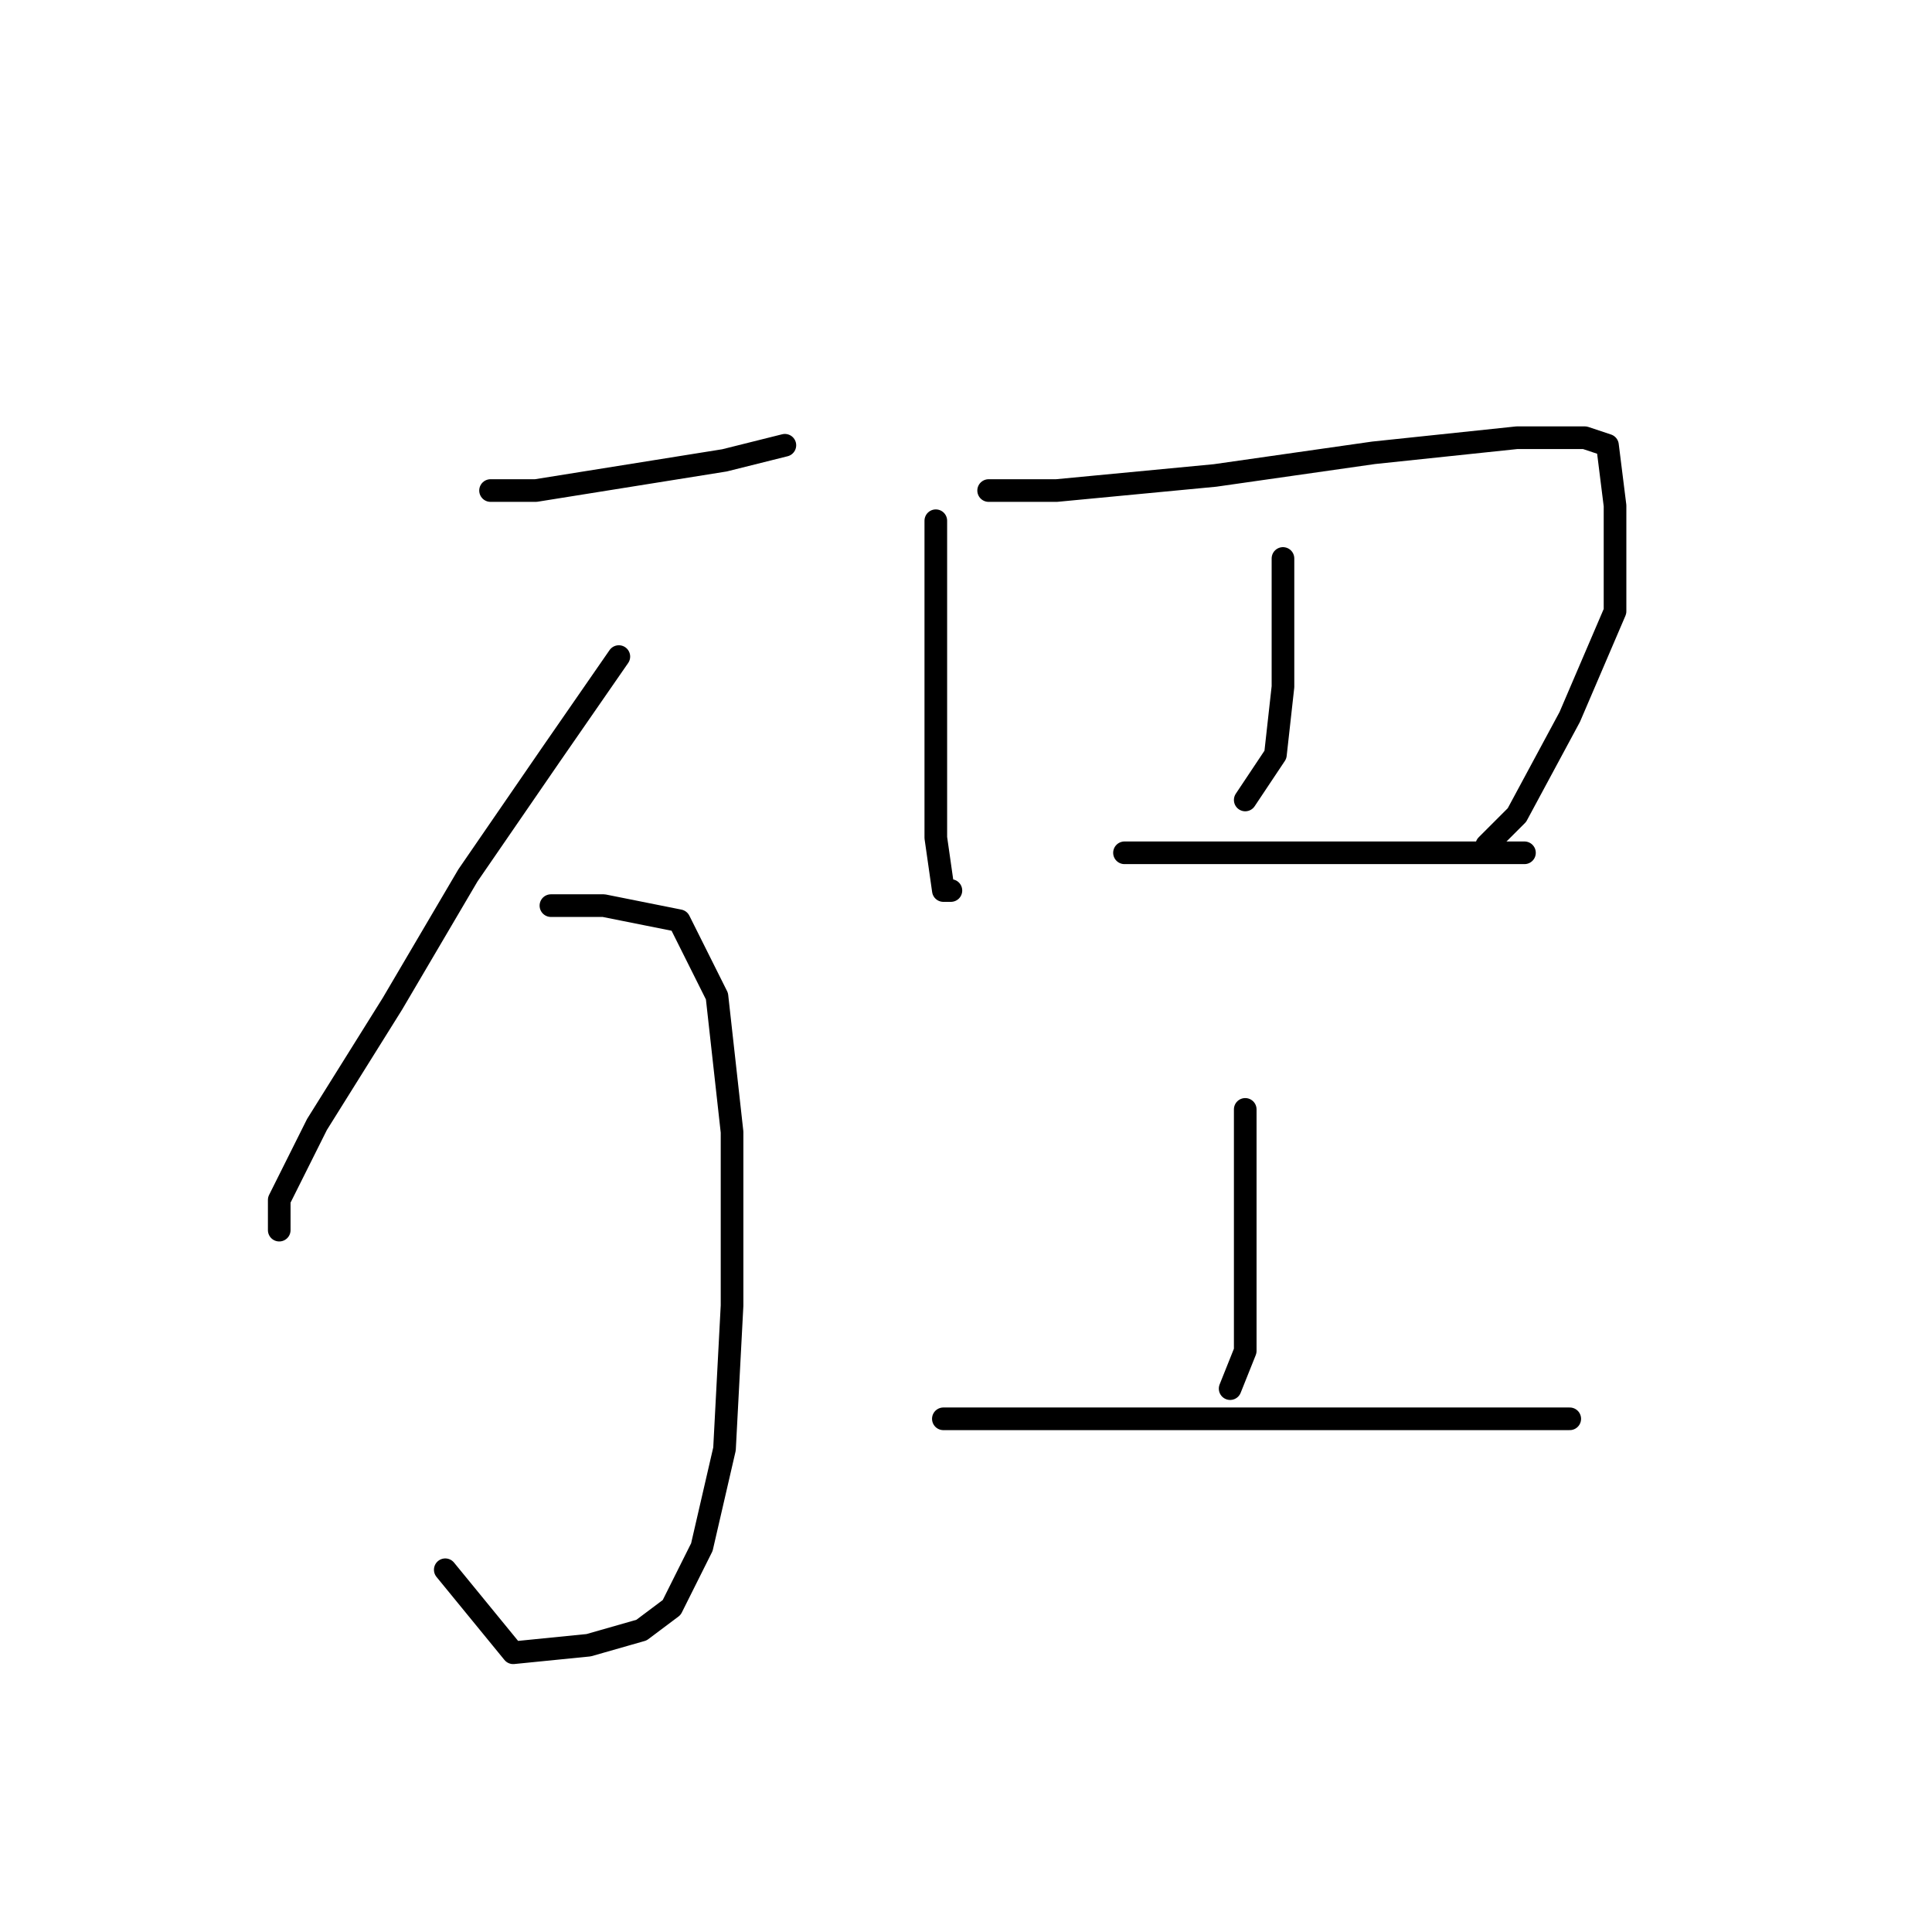 <?xml version="1.0" standalone="no"?>
    <svg width="256" height="256" xmlns="http://www.w3.org/2000/svg" version="1.1">
    <polyline stroke="black" stroke-width="3" stroke-linecap="round" fill="transparent" stroke-linejoin="round" points="65 65 71 65 96 61 104 59 104 59 " />
        <polyline stroke="black" stroke-width="3" stroke-linecap="round" fill="transparent" stroke-linejoin="round" points="82 87 73 100 62 116 52 133 42 149 37 159 37 163 37 163 " />
        <polyline stroke="black" stroke-width="3" stroke-linecap="round" fill="transparent" stroke-linejoin="round" points="73 120 80 120 90 122 95 132 97 150 97 173 96 192 93 205 89 213 85 216 78 218 68 219 59 208 59 208 " />
        <polyline stroke="black" stroke-width="3" stroke-linecap="round" fill="transparent" stroke-linejoin="round" points="124 69 124 82 124 99 124 105 124 111 125 118 126 118 126 118 " />
        <polyline stroke="black" stroke-width="3" stroke-linecap="round" fill="transparent" stroke-linejoin="round" points="131 65 140 65 161 63 182 60 201 58 210 58 213 59 214 67 214 81 208 95 201 108 197 112 197 112 " />
        <polyline stroke="black" stroke-width="3" stroke-linecap="round" fill="transparent" stroke-linejoin="round" points="170 74 170 82 170 91 169 100 165 106 165 106 " />
        <polyline stroke="black" stroke-width="3" stroke-linecap="round" fill="transparent" stroke-linejoin="round" points="149 113 165 113 180 113 194 113 202 113 202 113 " />
        <polyline stroke="black" stroke-width="3" stroke-linecap="round" fill="transparent" stroke-linejoin="round" points="165 147 165 158 165 170 165 179 163 184 163 184 " />
        <polyline stroke="black" stroke-width="3" stroke-linecap="round" fill="transparent" stroke-linejoin="round" points="125 188 131 188 140 188 153 188 173 188 196 188 208 188 208 188 " />
        </svg>